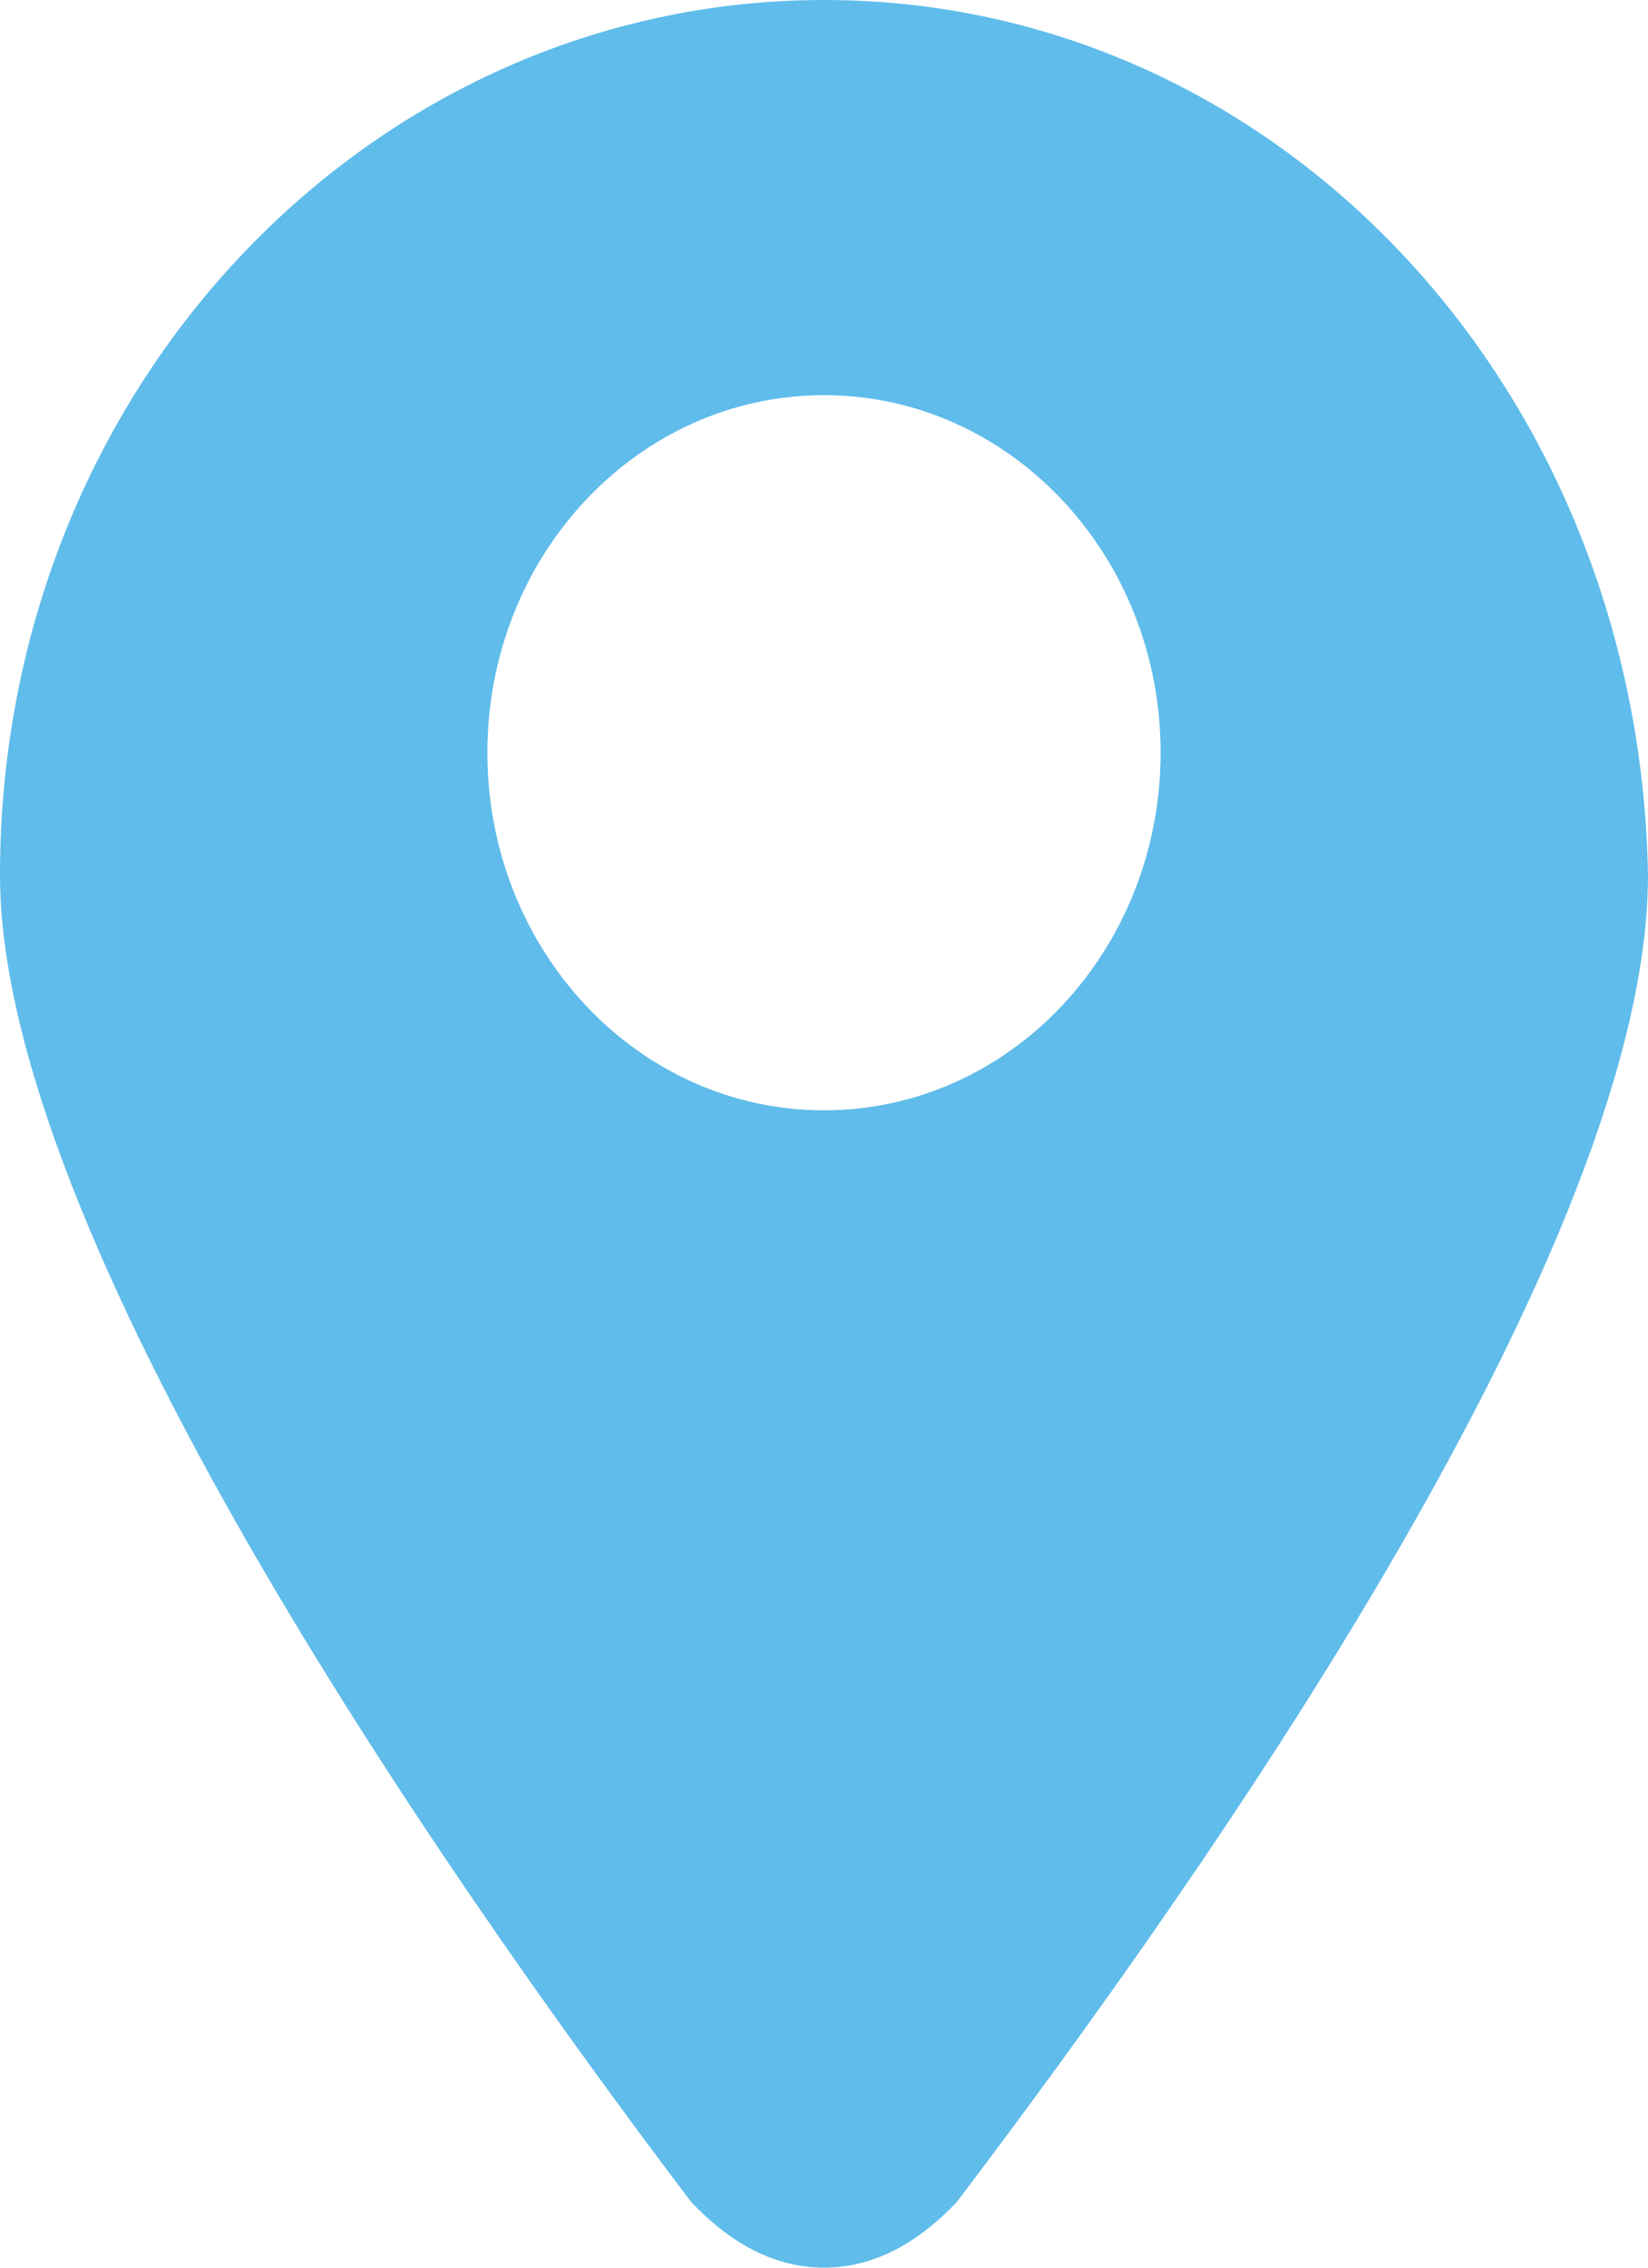 <svg width="8" height="11" viewBox="0 0 8 11" fill="none" xmlns="http://www.w3.org/2000/svg">
<path d="M4 0C1.806 0 0 1.871 0 4.245C0 5.979 2.108 9.037 3.355 10.681C3.527 10.863 3.742 11 4 11C4.258 11 4.473 10.863 4.645 10.681C5.892 9.037 8 6.025 8 4.245C7.957 1.871 6.194 0 4 0ZM4 5.386C3.097 5.386 2.366 4.61 2.366 3.651C2.366 2.693 3.097 1.917 4 1.917C4.903 1.917 5.634 2.693 5.634 3.651C5.634 4.61 4.903 5.386 4 5.386Z" fill="#60BCEA"/>
</svg>
